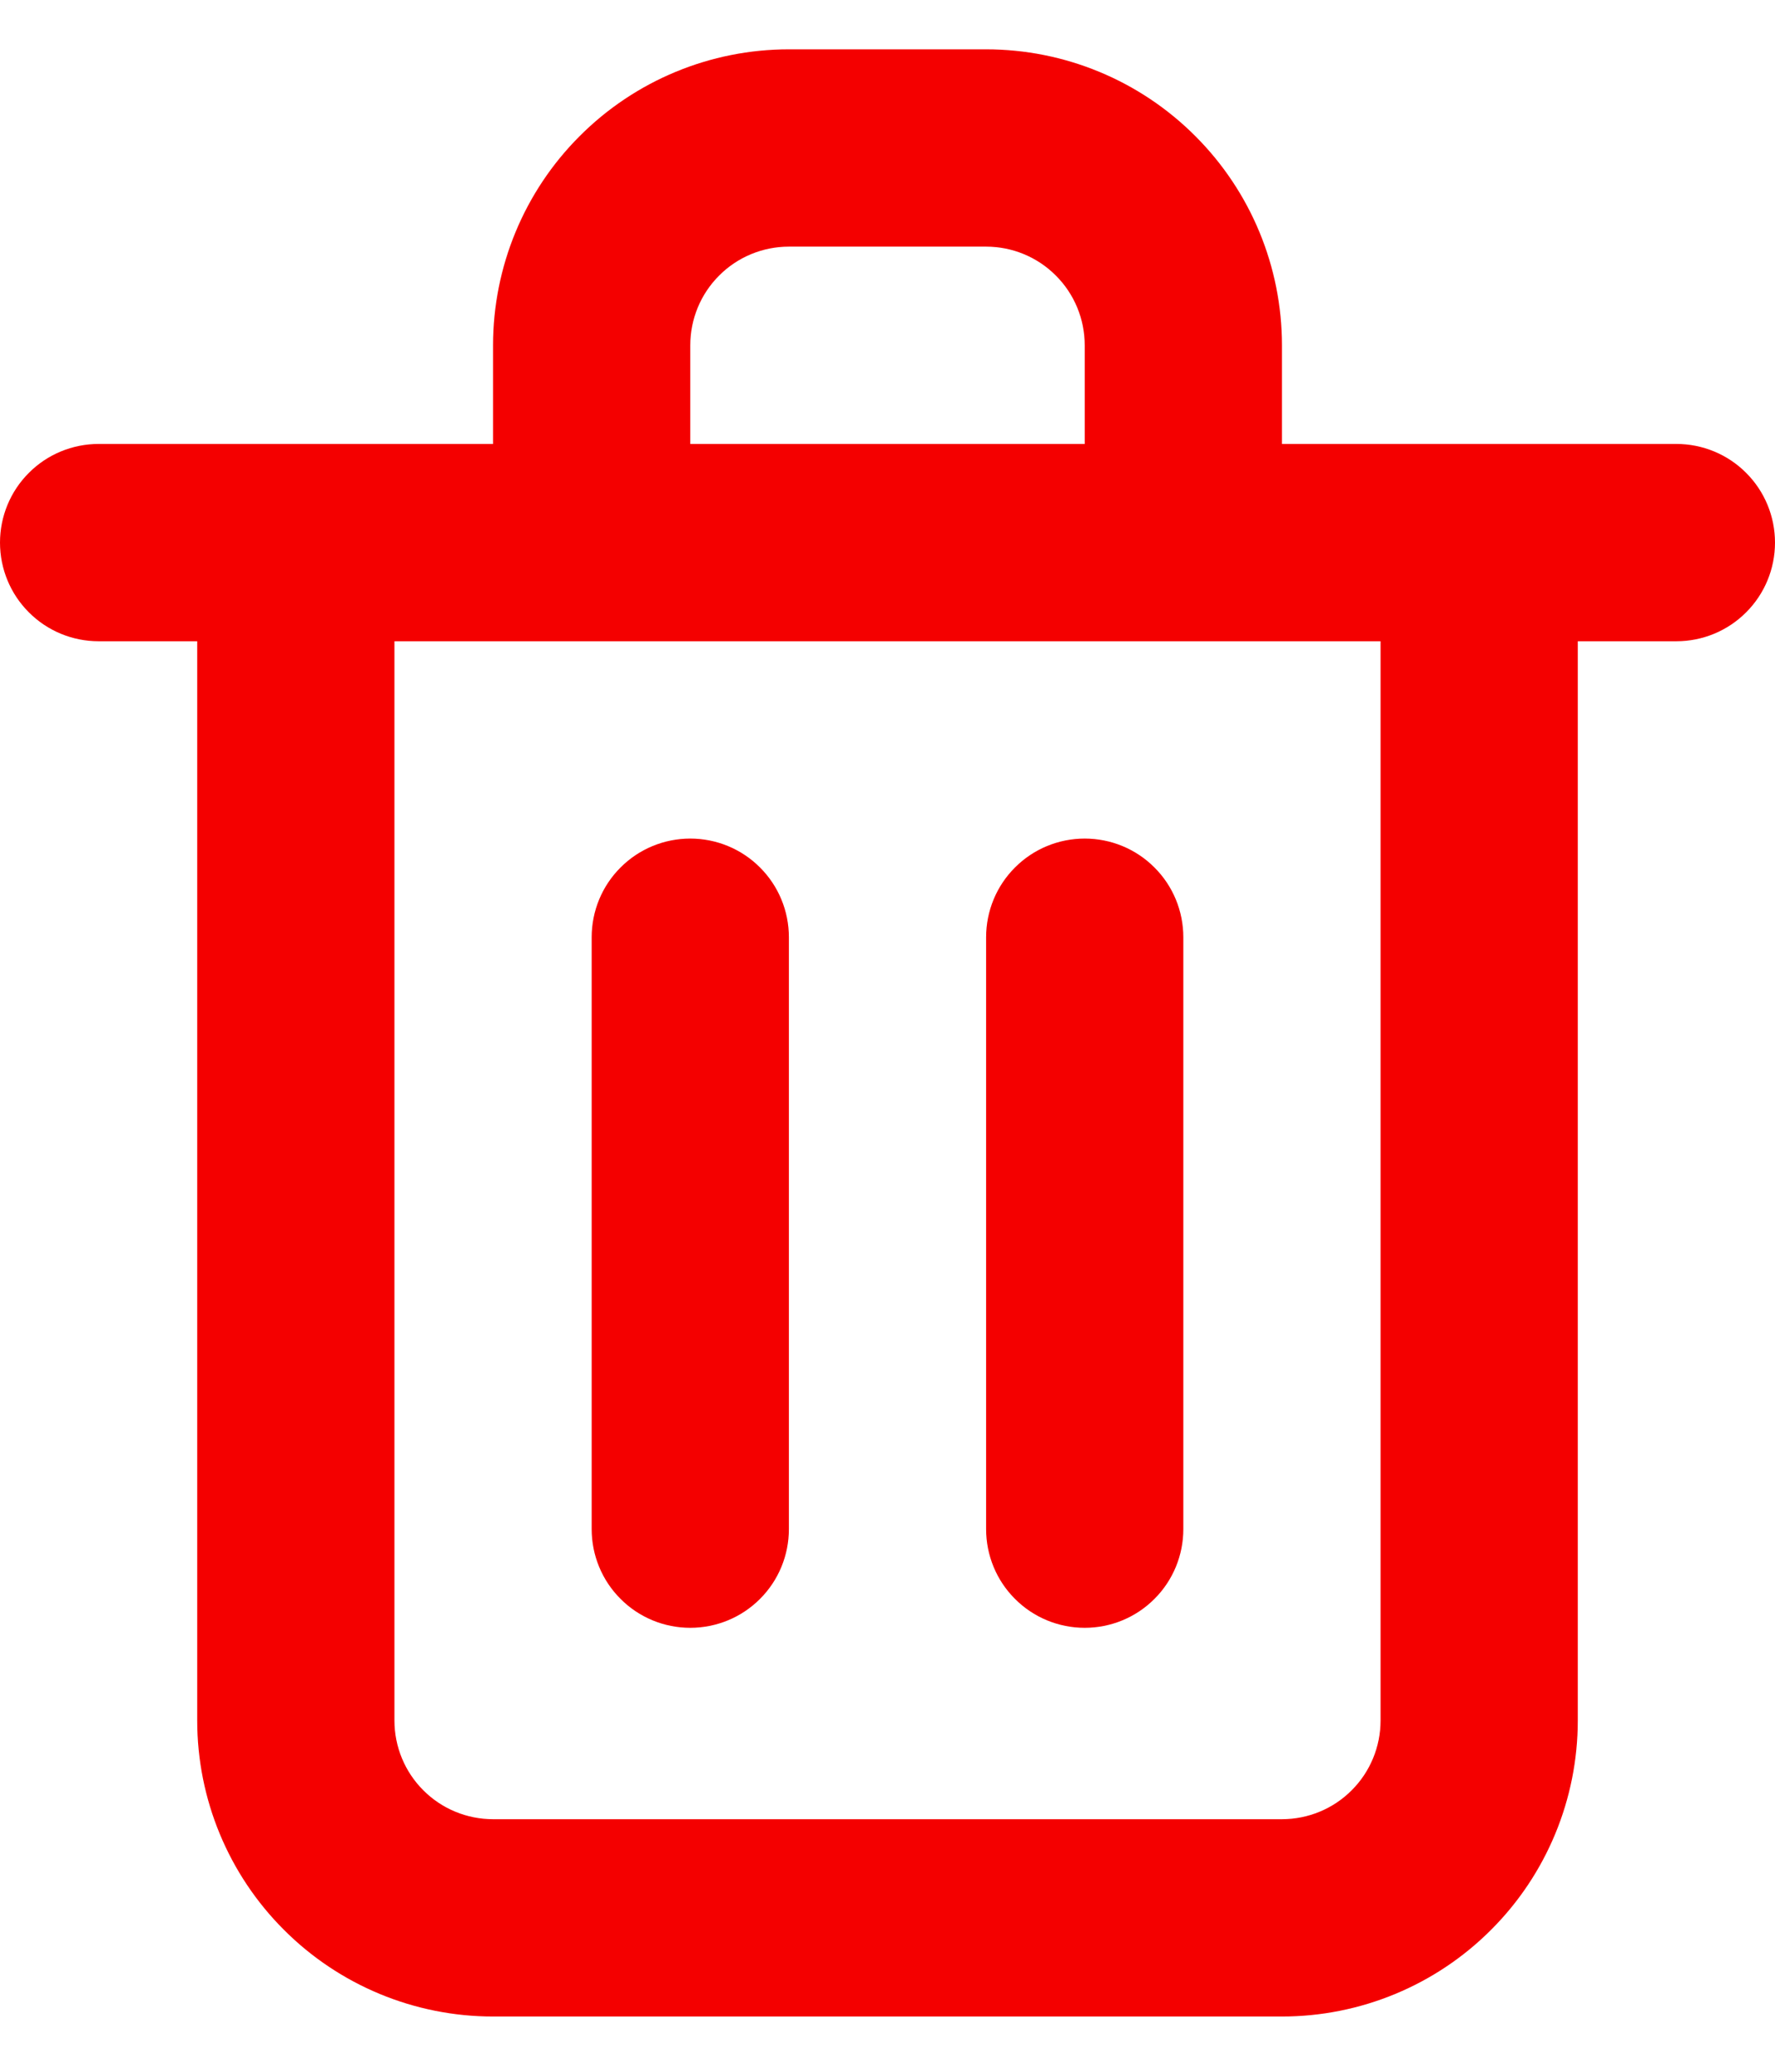 <svg width="18" height="21" viewBox="0 0 18 21" fill="none" xmlns="http://www.w3.org/2000/svg">
<path d="M10 15.5V9.5C10 9.235 10.105 8.98 10.293 8.793C10.48 8.605 10.735 8.5 11 8.5C11.265 8.5 11.52 8.605 11.707 8.793C11.895 8.98 12 9.235 12 9.5V15.5C12 15.765 11.895 16.02 11.707 16.207C11.52 16.395 11.265 16.5 11 16.5C10.735 16.5 10.48 16.395 10.293 16.207C10.105 16.02 10 15.765 10 15.5ZM7 16.5C7.265 16.5 7.52 16.395 7.707 16.207C7.895 16.02 8 15.765 8 15.5V9.5C8 9.235 7.895 8.98 7.707 8.793C7.52 8.605 7.265 8.5 7 8.5C6.735 8.5 6.48 8.605 6.293 8.793C6.105 8.98 6 9.235 6 9.5V15.5C6 15.765 6.105 16.02 6.293 16.207C6.48 16.395 6.735 16.5 7 16.5ZM18 5.5C18 5.765 17.895 6.02 17.707 6.207C17.52 6.395 17.265 6.5 17 6.5H16V17.44C16 18.236 15.684 18.999 15.121 19.561C14.559 20.124 13.796 20.44 13 20.44H5C4.204 20.44 3.441 20.124 2.879 19.561C2.316 18.999 2 18.236 2 17.44V6.5H1C0.735 6.5 0.48 6.395 0.293 6.207C0.105 6.02 0 5.765 0 5.5C0 5.235 0.105 4.98 0.293 4.793C0.48 4.605 0.735 4.5 1 4.5H5V3.5C5 2.704 5.316 1.941 5.879 1.379C6.441 0.816 7.204 0.5 8 0.5H10C10.796 0.5 11.559 0.816 12.121 1.379C12.684 1.941 13 2.704 13 3.5V4.5H17C17.265 4.5 17.52 4.605 17.707 4.793C17.895 4.98 18 5.235 18 5.5ZM7 4.5H11V3.5C11 3.235 10.895 2.98 10.707 2.793C10.52 2.605 10.265 2.5 10 2.5H8C7.735 2.5 7.48 2.605 7.293 2.793C7.105 2.98 7 3.235 7 3.5V4.5ZM14 6.5H4V17.44C4 17.705 4.105 17.96 4.293 18.147C4.48 18.335 4.735 18.44 5 18.44H13C13.265 18.44 13.52 18.335 13.707 18.147C13.895 17.96 14 17.705 14 17.44V6.5Z" fill="#F40000"/>
</svg>
